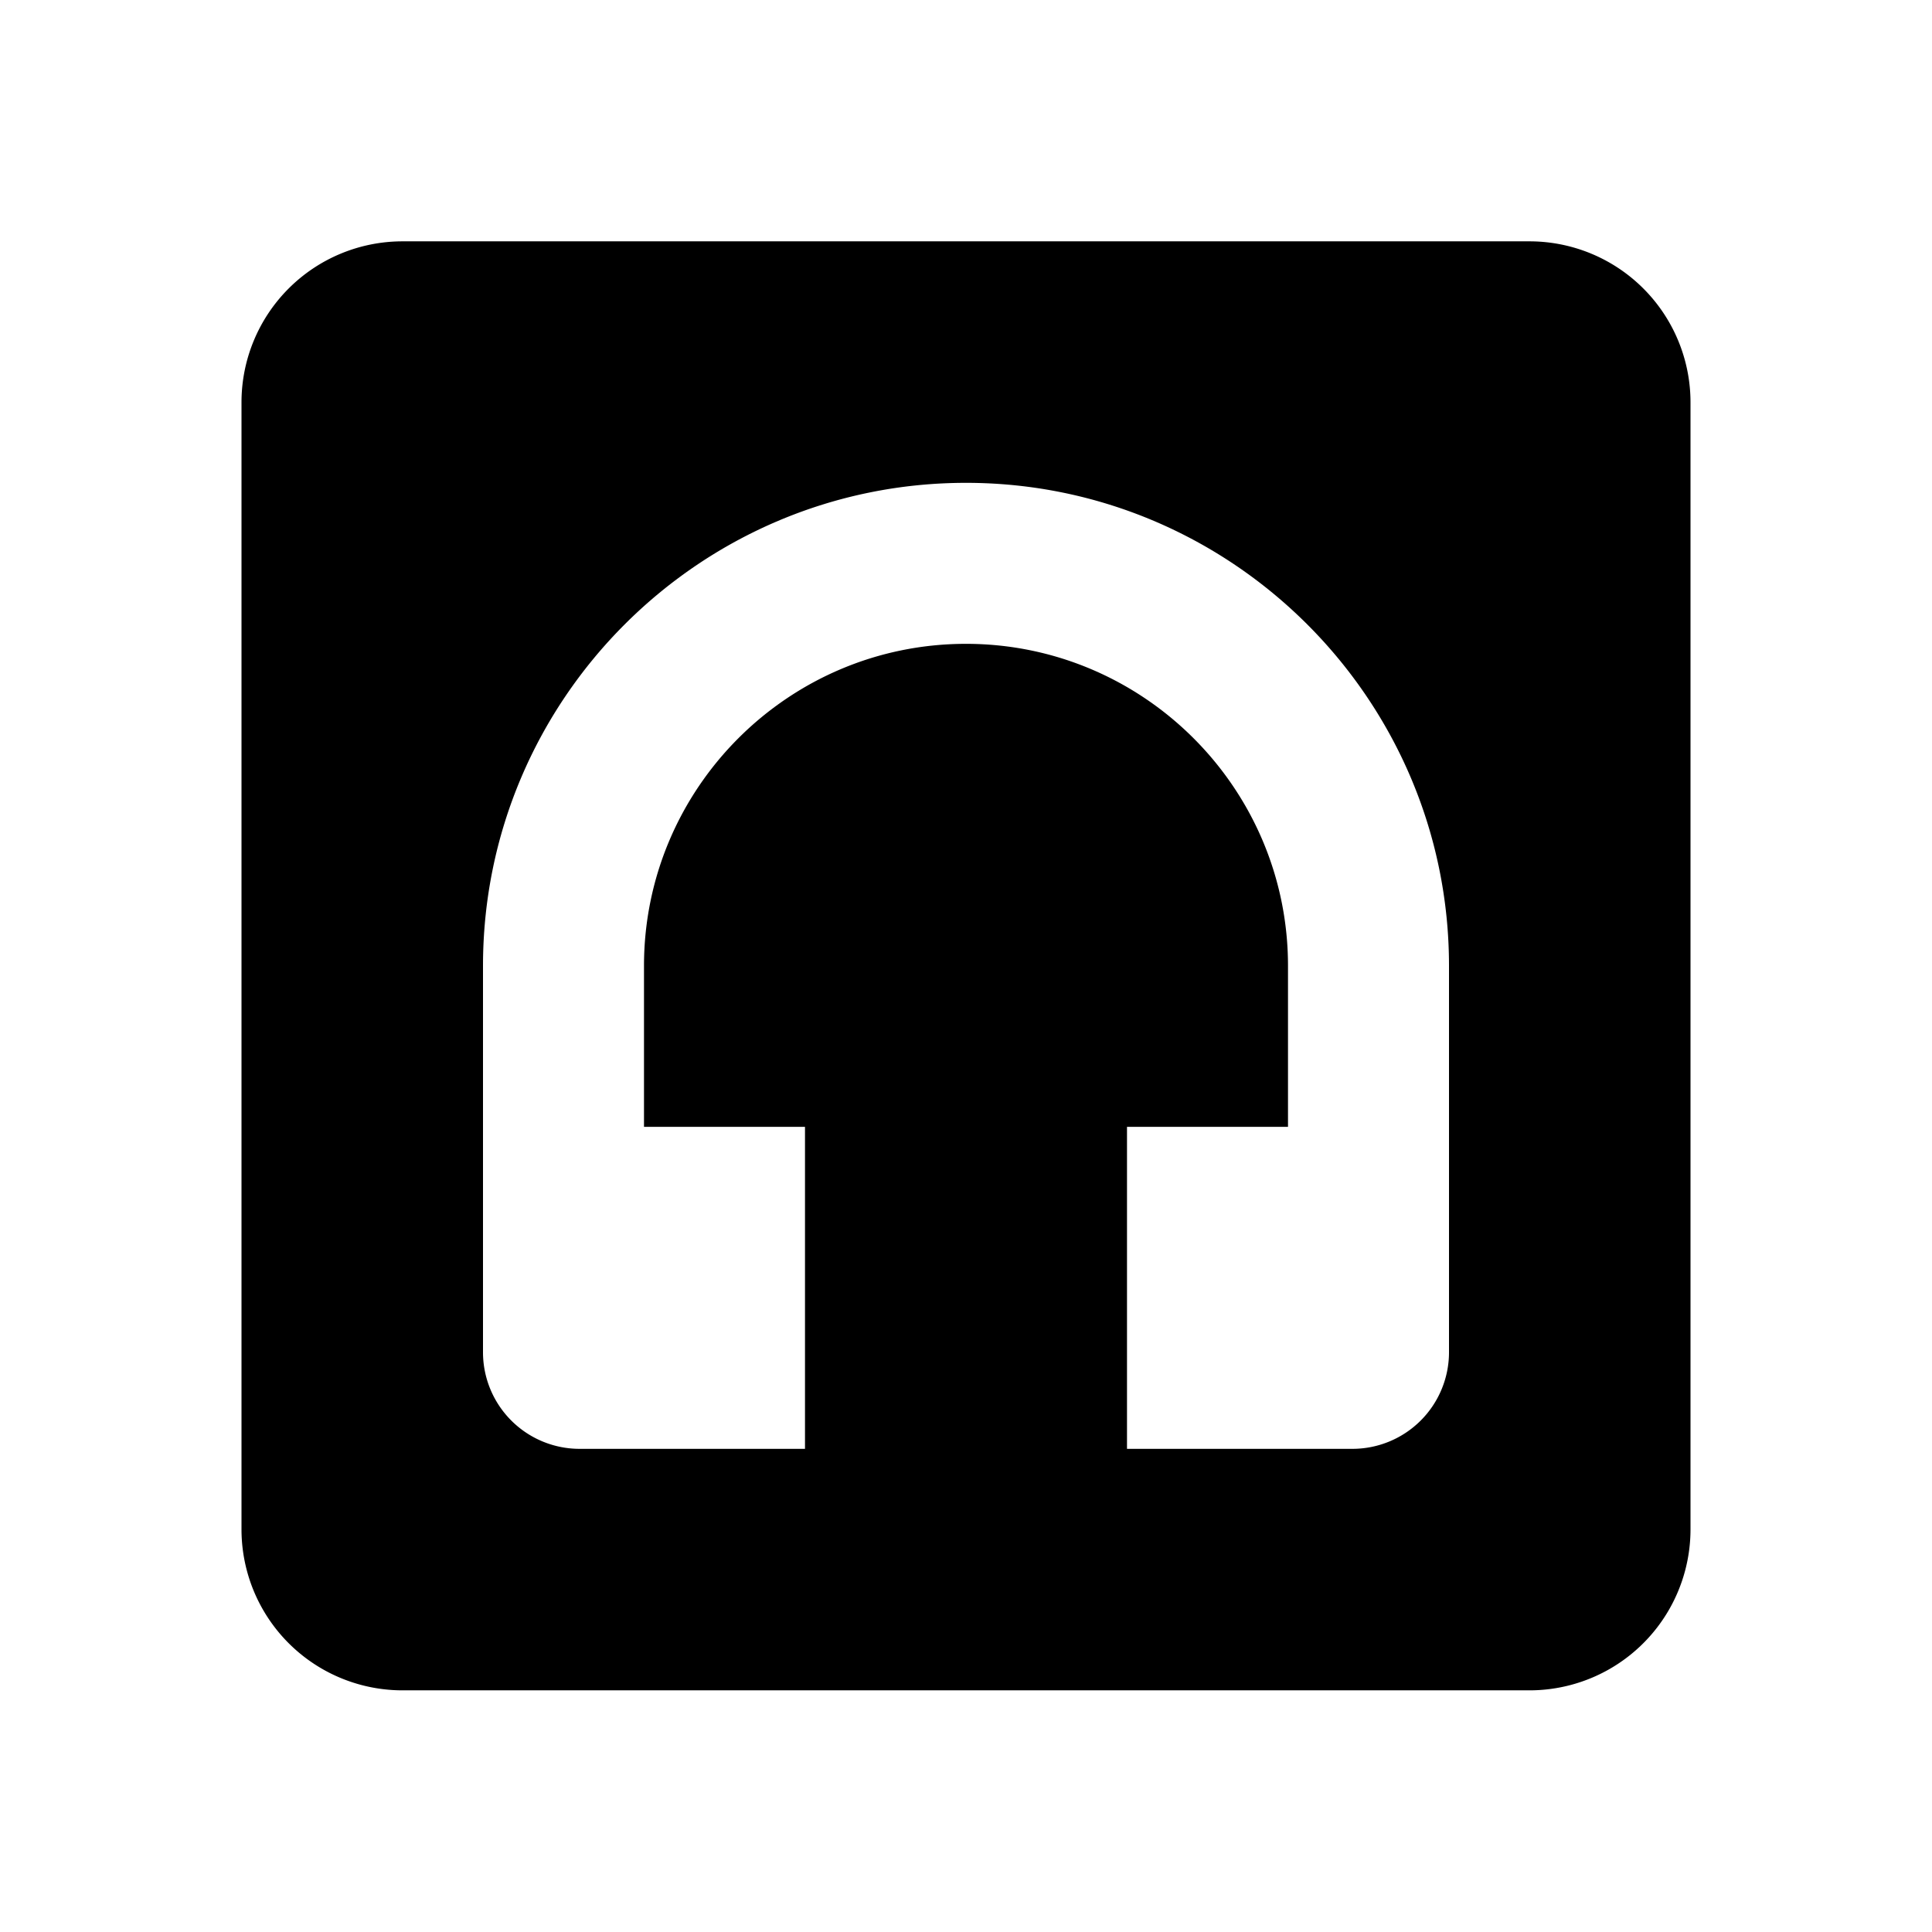 <svg xmlns="http://www.w3.org/2000/svg" baseProfile="full" viewBox="0 0 24.00 24.00"><path d="M7.2 17.998a1.2 1.2 0 0 1-1.2-1.2v-4.8c0-3.308 2.691-6 6-6 3.307 0 6 2.692 6 6v4.8a1.2 1.2 0 0 1-1.2 1.2H14v-4h2v-2c0-2.206-1.795-4-4-4-2.207 0-4 1.794-4 4v2h2v4m9-15H5a2 2 0 0 0-2 2v14a2 2 0 0 0 2 2h14a2 2 0 0 0 2-2v-14a2 2 0 0 0-2-2z"/></svg>
